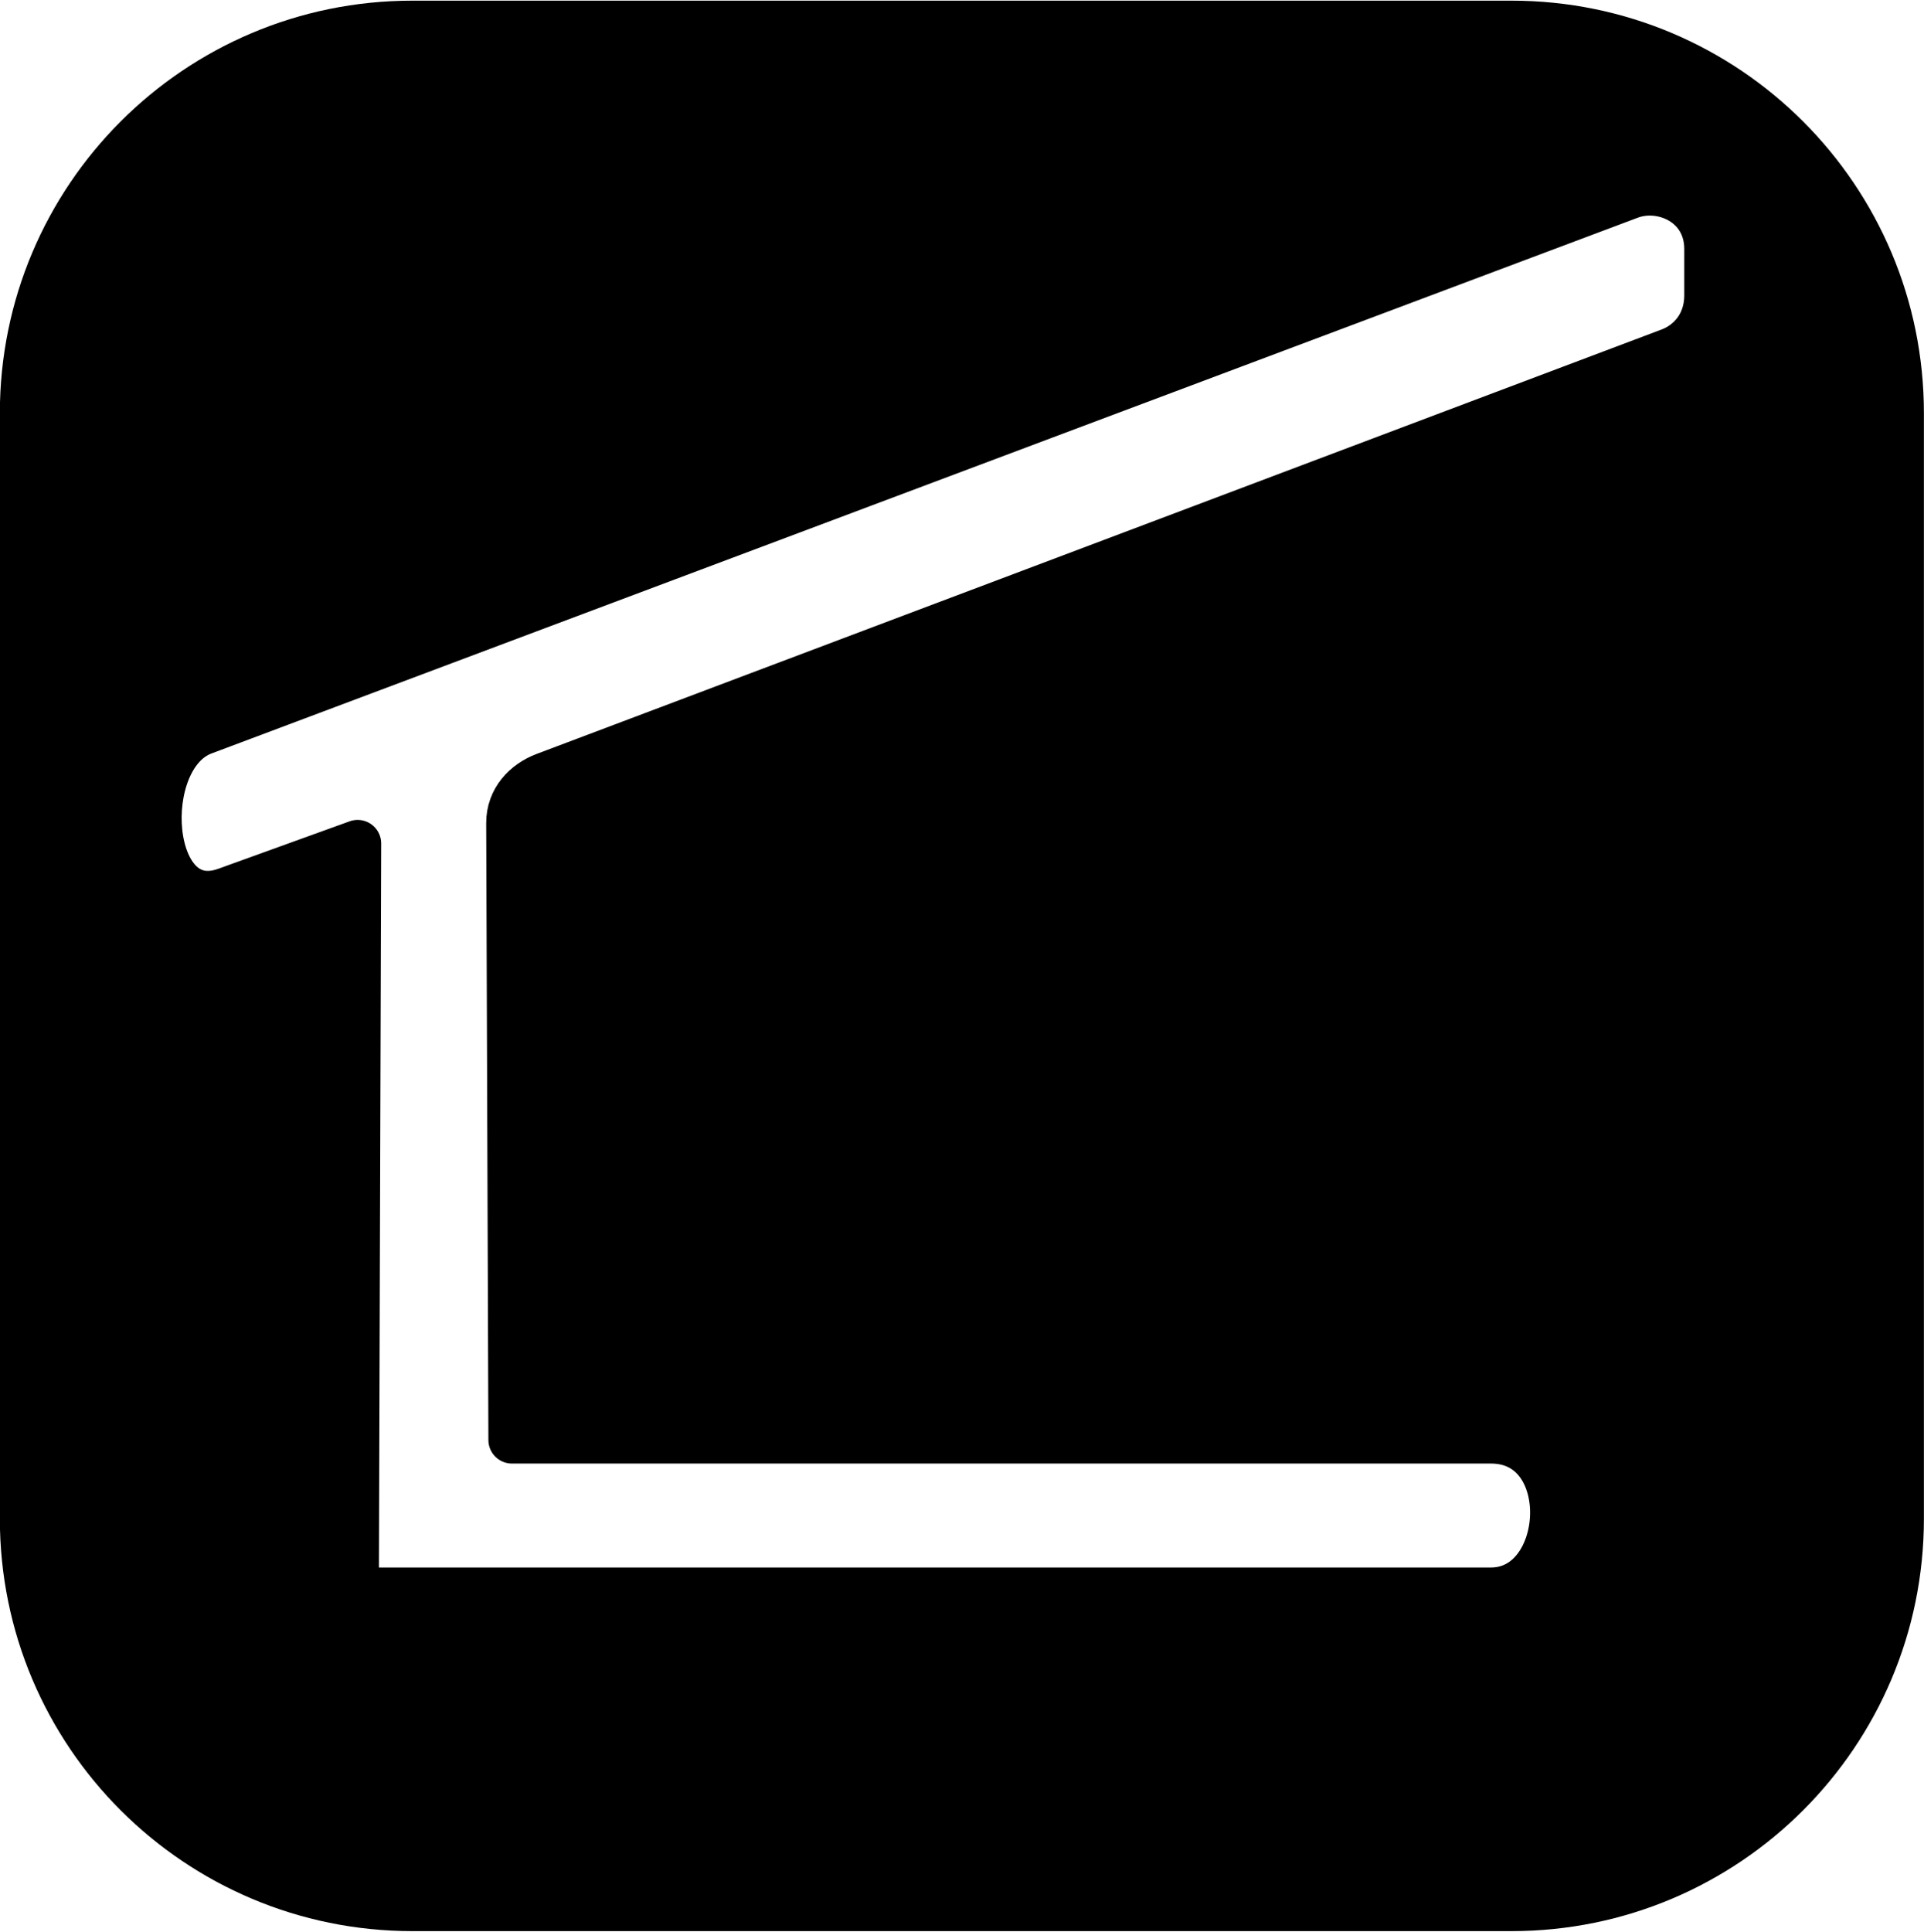 <?xml version="1.0" encoding="UTF-8" standalone="no"?>
<!-- Created with Inkscape (http://www.inkscape.org/) -->

<svg
   xmlns:dc="http://purl.org/dc/elements/1.1/"
   xmlns:cc="http://creativecommons.org/ns#"
   xmlns:rdf="http://www.w3.org/1999/02/22-rdf-syntax-ns#"
   xmlns:svg="http://www.w3.org/2000/svg"
   xmlns="http://www.w3.org/2000/svg"
   xmlns:sodipodi="http://sodipodi.sourceforge.net/DTD/sodipodi-0.dtd"
   xmlns:inkscape="http://www.inkscape.org/namespaces/inkscape"
   id="svg10973"
   version="1.1"
   inkscape:version="0.48.2 r9819"
   width="40.875"
   height="41.031"
   viewBox="0 0 40.875 41.031"
   sodipodi:docname="ec26oc91.000_m.svg">
  <defs
     id="defs10977" />
  <sodipodi:namedview
     pagecolor="#ffffff"
     bordercolor="#666666"
     borderopacity="1"
     objecttolerance="10"
     gridtolerance="10"
     guidetolerance="10"
     inkscape:pageopacity="0"
     inkscape:pageshadow="2"
     inkscape:window-width="1280"
     inkscape:window-height="676"
     id="namedview10975"
     showgrid="false"
     inkscape:zoom="5.0794544"
     inkscape:cx="26.375508"
     inkscape:cy="-3.2647353"
     inkscape:window-x="7"
     inkscape:window-y="0"
     inkscape:window-maximized="0"
     inkscape:current-layer="svg10973"
     fit-margin-top="0"
     fit-margin-left="0"
     fit-margin-right="0"
     fit-margin-bottom="0" />
  <path
     style="fill:#000000;fill-opacity:1;stroke:#000000;stroke-width:1;stroke-linecap:butt;stroke-linejoin:round;stroke-miterlimit:4;stroke-opacity:1;stroke-dasharray:none"
     d="m 8.763,40.52 c -4.567,0 -8.266,-3.699 -8.266,-8.262 l 0,-23.482 c 0,-4.563 3.699,-8.262 8.262,-8.262 l 23.352,0 c 4.563,0 8.262,3.699 8.262,8.262 l 0,23.482 c 0,4.563 -3.699,8.262 -8.262,8.262 z m 2.066,-23.035 c -0.002,-0.501 0.341,-0.848 0.747,-1.002 L 35.484,7.464 C 35.87,7.318 36.282,6.931 36.282,6.269 l 0,-0.978 c 0,-0.981 -0.97,-1.395 -1.66,-1.136 L 4.317,15.537 c -1.448,0.544 -1.229,4.009 0.488,3.388 l 2.793,-1.009 -0.049,15.88 24.125,0 c 1.684,0 1.867,-3.208 0.002,-3.208 l -20.8,0 z"
     id="path14359-1-7-5-3-0-73-1-9-7"
     inkscape:connector-curvature="0"
     sodipodi:nodetypes="ssssssssscsssssssccsscc" />
</svg>
